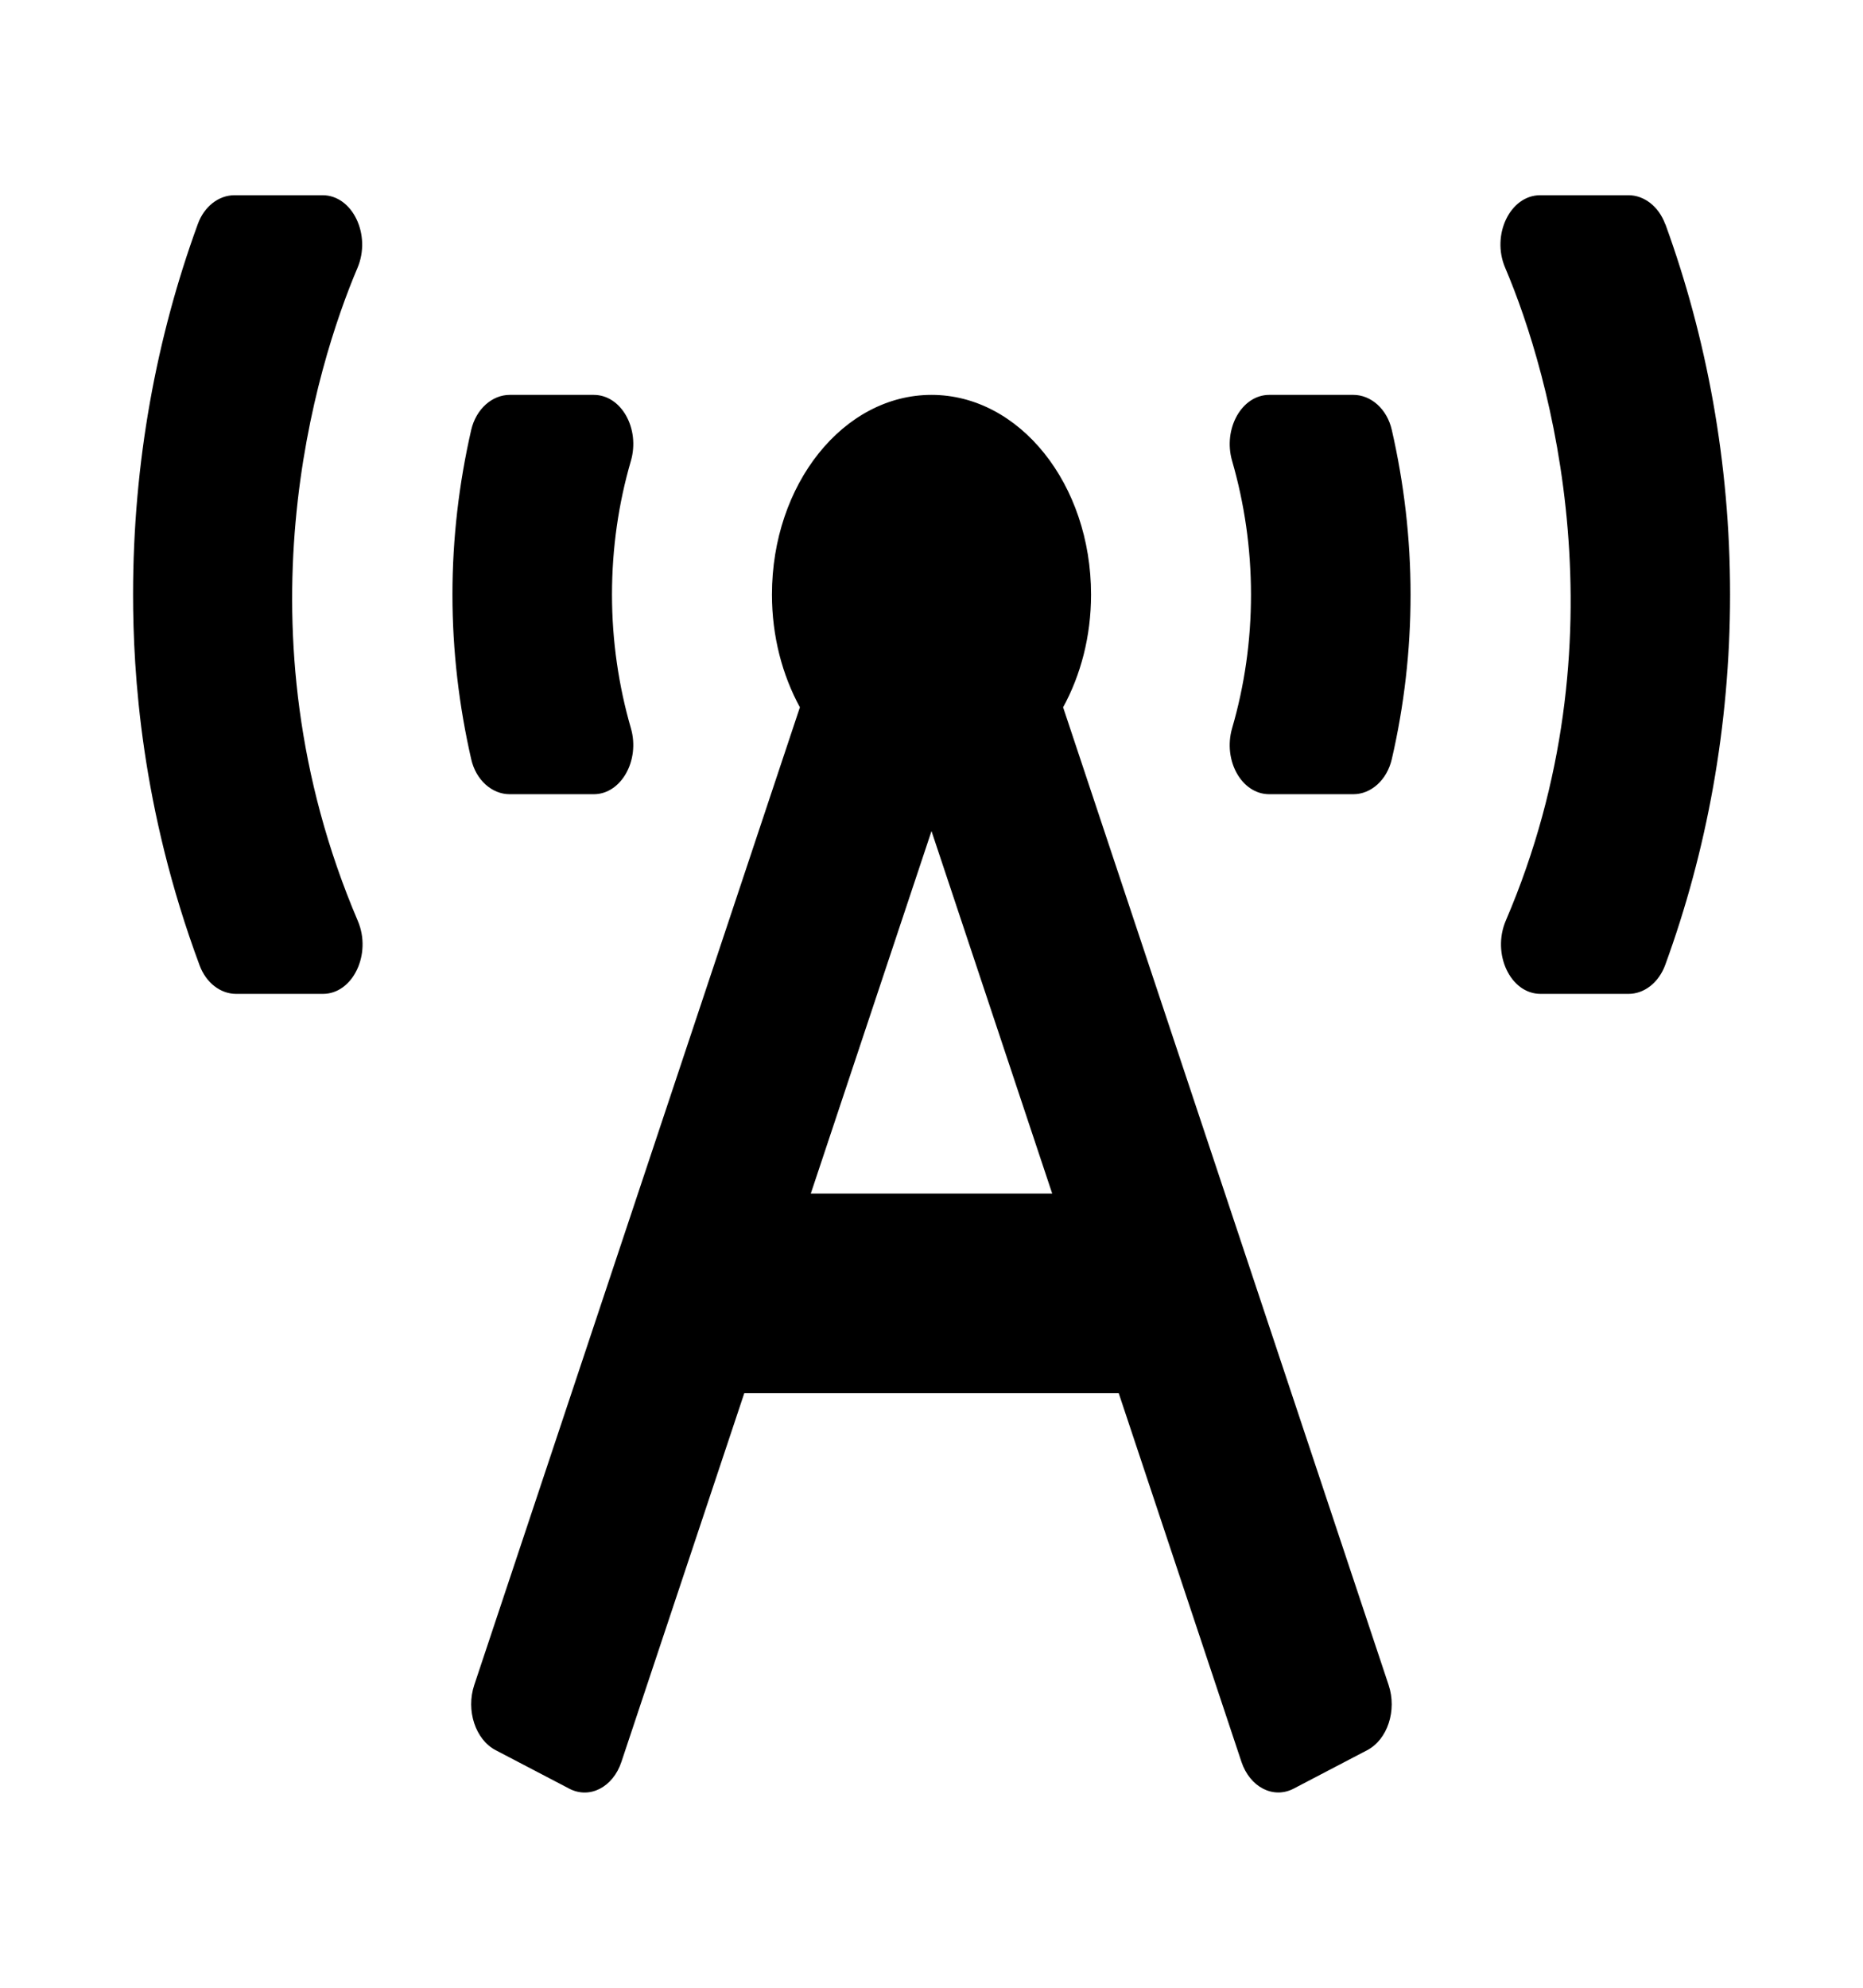 <?xml version="1.0" encoding="utf-8"?>
<svg fill="#000000" width="750px" height="800px" viewBox="0 0 14 14" role="img" focusable="false" aria-hidden="true" xmlns="http://www.w3.org/2000/svg">
	<g id="SVGRepo_bgCarrier" stroke-width="0"/>
	<g id="SVGRepo_tracerCarrier" stroke-linecap="round" stroke-linejoin="round"/>
	<g id="SVGRepo_iconCarrier">
		<path d="m 3.83,5.5 0.632,0 c 0.206,0 0.349,-0.254 0.279,-0.496 -0.092,-0.318 -0.142,-0.656 -0.142,-1.004 0,-0.348 0.049,-0.685 0.142,-1.004 0.07,-0.243 -0.072,-0.496 -0.279,-0.496 l -0.632,0 c -0.131,0 -0.252,0.105 -0.289,0.263 C 3.45,3.161 3.4,3.575 3.4,4 c 0,0.425 0.05,0.839 0.141,1.237 0.036,0.158 0.157,0.263 0.289,0.263 z M 2.686,1.547 c 0.106,-0.249 -0.037,-0.547 -0.262,-0.547 l -0.662,0 c -0.118,0 -0.228,0.084 -0.276,0.218 C 1.176,2.067 1,3.007 1,4 c 0,0.58 0.059,1.601 0.5,2.786 0.049,0.132 0.158,0.214 0.274,0.214 l 0.653,0 c 0.225,0 0.368,-0.299 0.262,-0.548 -0.933,-2.187 -0.313,-4.175 -0.003,-4.905 z m 9.828,-0.329 c -0.049,-0.134 -0.159,-0.218 -0.276,-0.218 l -0.664,0 c -0.225,0 -0.369,0.297 -0.263,0.545 0.343,0.804 0.908,2.799 0.005,4.904 -0.107,0.25 0.034,0.551 0.261,0.551 l 0.661,0 c 0.118,0 0.227,-0.084 0.276,-0.218 0.31,-0.849 0.487,-1.789 0.487,-2.782 0,-0.993 -0.177,-1.933 -0.486,-2.782 z m -2.344,1.282 -0.632,0 c -0.206,0 -0.349,0.254 -0.279,0.496 0.092,0.318 0.142,0.656 0.142,1.004 0,0.348 -0.049,0.685 -0.142,1.004 -0.07,0.243 0.072,0.496 0.279,0.496 l 0.632,0 c 0.132,0 0.252,-0.105 0.289,-0.263 0.092,-0.398 0.141,-0.812 0.141,-1.237 0,-0.425 -0.05,-0.839 -0.141,-1.237 -0.036,-0.158 -0.157,-0.263 -0.289,-0.263 z m -2.181,2.347 c 0.132,-0.241 0.21,-0.532 0.21,-0.847 0,-0.829 -0.537,-1.5 -1.199,-1.5 -0.662,0 -1.199,0.671 -1.199,1.5 0,0.314 0.078,0.605 0.21,0.847 L 3.564,12.192 c -0.064,0.191 0.009,0.411 0.161,0.49 l 0.553,0.289 c 0.153,0.08 0.329,-0.011 0.392,-0.202 L 5.593,10 l 2.814,0 0.922,2.769 c 0.064,0.191 0.239,0.281 0.392,0.202 l 0.553,-0.289 c 0.153,-0.08 0.225,-0.299 0.161,-0.49 L 7.989,4.847 Z M 6.093,8.5 7,5.777 l 0.907,2.723 -1.814,0 z"/>
	</g>
</svg>